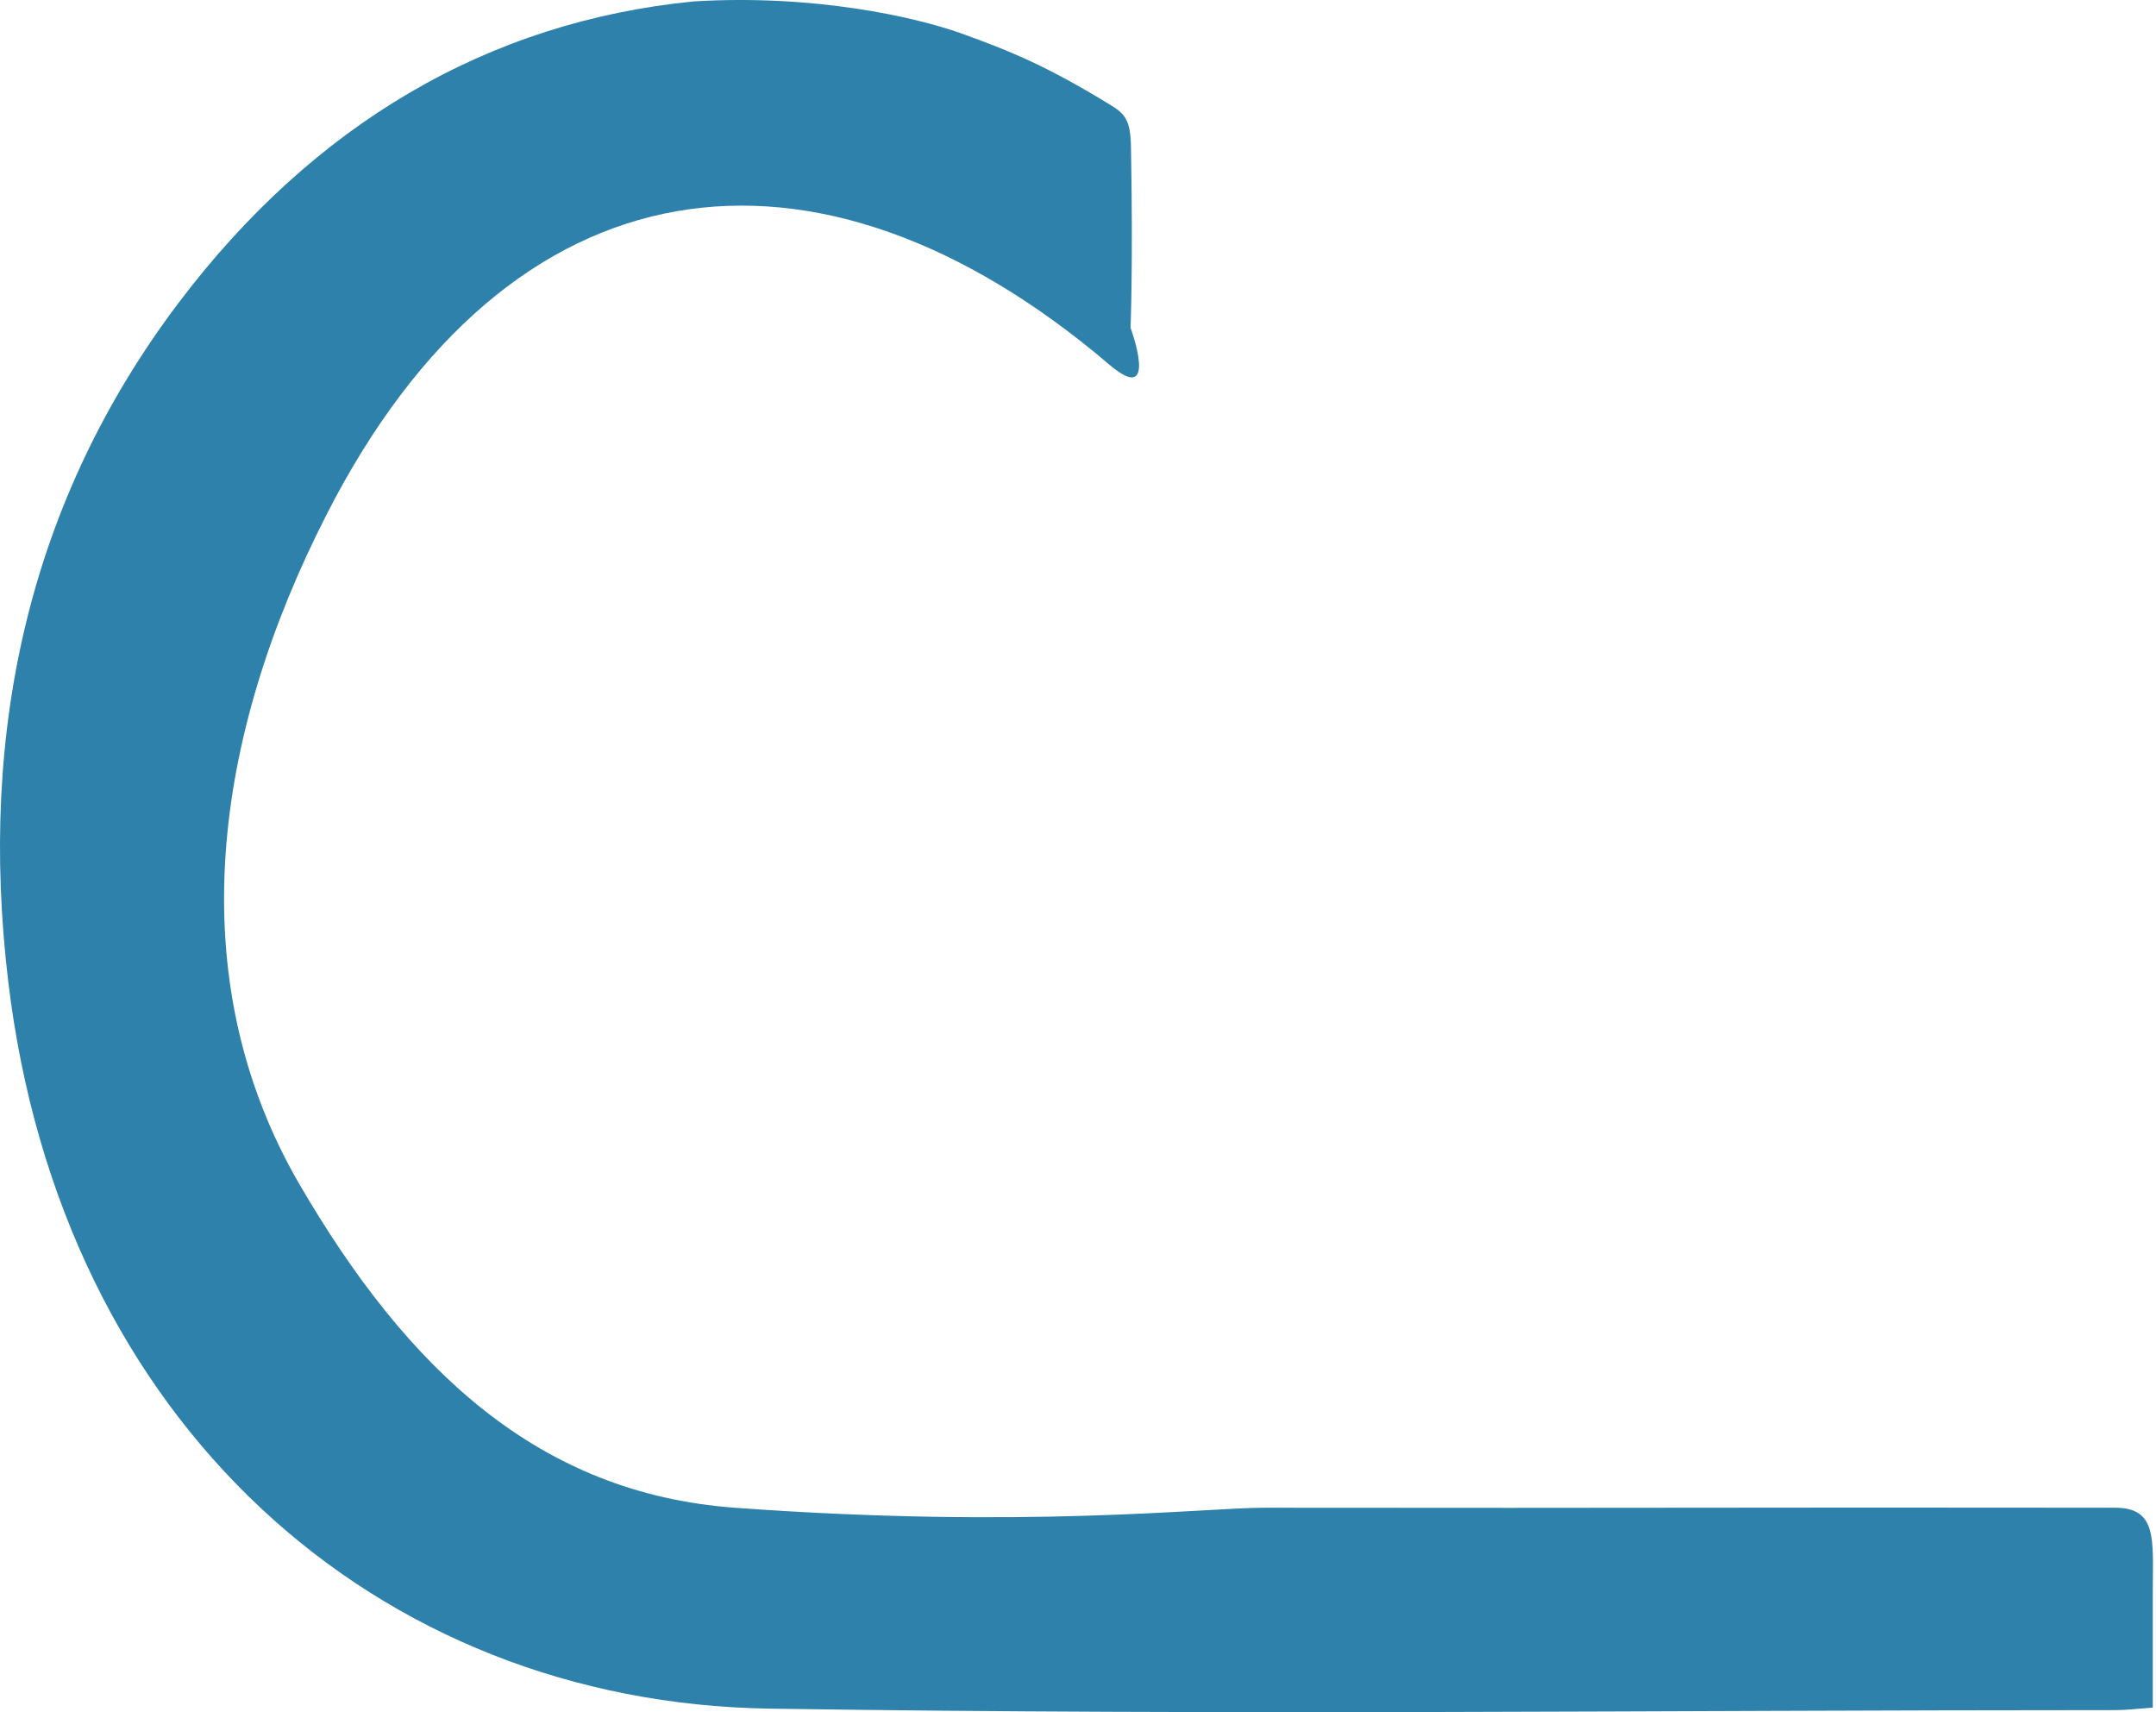 <svg width="675" height="536" viewBox="0 0 675 536" fill="none" xmlns="http://www.w3.org/2000/svg">
<path d="M300.654 10.351C316.656 16.078 328.048 20.876 347.305 32.639C352.187 35.58 353.95 37.438 354.086 46.105C354.764 82.943 353.95 102.6 353.95 102.6C353.95 102.6 363.164 127.654 347.305 114.145C255.359 35.827 159.503 48.818 102.274 161.033C66.743 230.529 56.241 306.068 93.67 370.611C127.709 429.118 168.838 467.511 230 472C321.342 478.703 376.607 472 396 472C520.901 472.155 537.301 471.845 662.202 472C675.492 472 674 482.12 674 497.753C674 509.671 674 521.589 674 534.59C669.253 534.9 665.728 535.364 662.202 535.364C517.772 535.364 385.413 537.067 240.984 534.9C117.982 533.042 19.119 445.747 2.574 307.219C-6.919 227.971 9.626 156.154 55.87 94.861C98.182 38.831 152.835 6.791 217.116 0.445C255.088 -1.877 286.686 5.398 300.654 10.351Z" fill="#2E81AA"/>
</svg>
